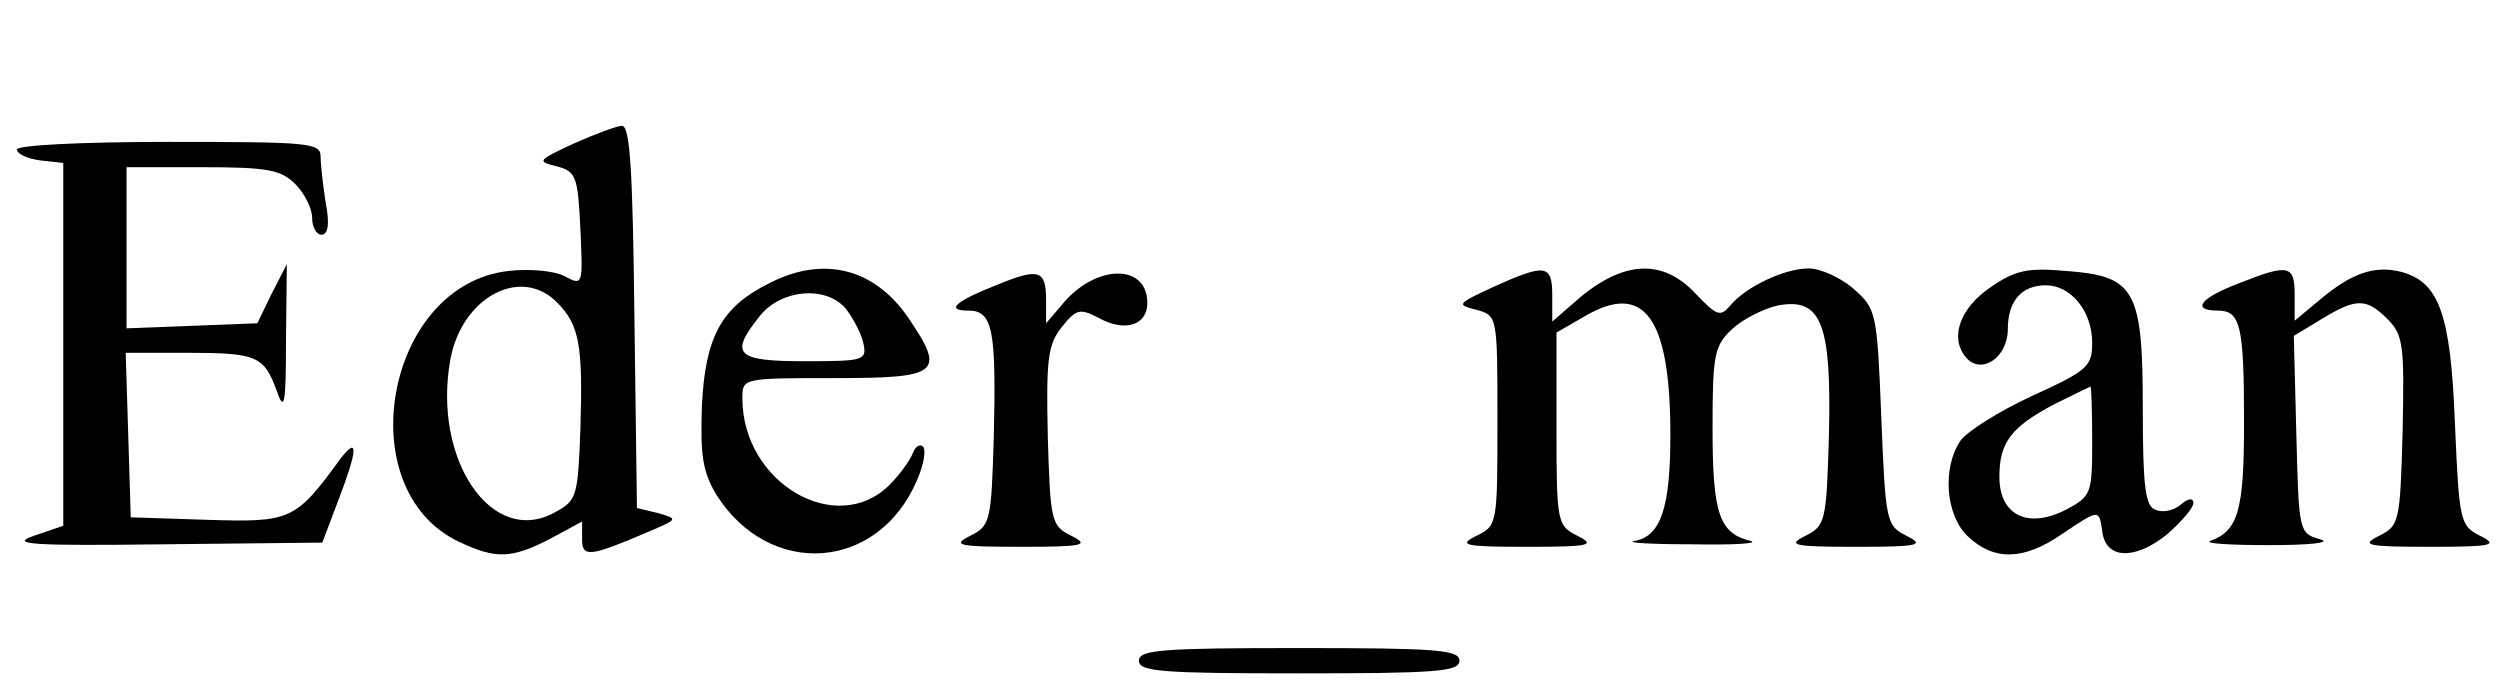 <?xml version="1.0" standalone="no"?>
<!DOCTYPE svg PUBLIC "-//W3C//DTD SVG 20010904//EN"
 "http://www.w3.org/TR/2001/REC-SVG-20010904/DTD/svg10.dtd">
<svg version="1.0" xmlns="http://www.w3.org/2000/svg"
 width="260.78pt" height="72pt" viewBox="0 0 260.78 72"
 preserveAspectRatio="xMidYMid meet">
<g transform="translate(0,72) scale(0.088,-0.088)"
fill="#000000" stroke="none">
<path d="M680 648 c-43 -20 -44 -21 -20 -27 23 -6 25 -12 28 -75 3 -66 3 -67
-19 -55 -12 6 -41 9 -66 6 -146 -16 -190 -259 -59 -321 44 -21 63 -20 109 4
l37 20 0 -21 c0 -22 9 -21 79 9 35 15 35 15 11 22 l-25 6 -3 227 c-2 172 -5
227 -15 226 -6 0 -32 -10 -57 -21z m-20 -188 c27 -27 31 -51 28 -150 -3 -80
-4 -85 -30 -99 -75 -42 -146 63 -124 182 14 73 83 110 126 67z"/>
<path d="M20 641 c0 -5 12 -11 28 -13 l27 -3 0 -215 0 -215 -35 -12 c-29 -10
-4 -12 154 -10 l188 2 19 50 c23 60 24 77 3 50 -54 -74 -59 -76 -158 -73 l-91
3 -3 98 -3 97 73 0 c83 0 91 -4 106 -45 9 -26 11 -17 11 60 l1 90 -18 -35 -17
-35 -77 -3 -78 -3 0 96 0 95 90 0 c77 0 93 -3 110 -20 11 -11 20 -29 20 -40 0
-11 5 -20 11 -20 8 0 10 13 5 38 -3 20 -6 45 -6 55 0 16 -15 17 -180 17 -105
0 -180 -4 -180 -9z"/>
<path d="M911 482 c-56 -28 -75 -63 -79 -145 -2 -59 1 -78 17 -105 63 -100
192 -91 238 17 8 18 11 36 7 40 -4 3 -9 0 -12 -8 -3 -8 -15 -25 -28 -38 -63
-62 -174 3 -174 103 0 24 0 24 110 24 124 0 131 6 87 71 -40 59 -101 75 -166
41z m91 -29 c8 -10 18 -28 21 -40 5 -22 3 -23 -69 -23 -82 0 -90 8 -53 54 25
31 77 36 101 9z"/>
<path d="M1183 481 c-51 -20 -63 -31 -35 -31 29 0 33 -23 30 -150 -3 -100 -4
-105 -28 -117 -22 -11 -15 -13 60 -13 75 0 82 2 60 13 -24 12 -25 17 -28 118
-2 92 0 109 17 130 17 21 21 22 44 10 31 -17 57 -8 57 18 0 48 -63 46 -102 -3
l-18 -21 0 27 c0 36 -8 39 -57 19z"/>
<path d="M1770 478 c-43 -20 -44 -21 -20 -27 25 -7 25 -7 25 -131 0 -123 0
-125 -25 -137 -22 -11 -15 -13 60 -13 75 0 82 2 60 13 -24 12 -25 15 -25 127
l0 114 33 19 c71 42 102 -1 102 -140 0 -86 -11 -120 -42 -126 -13 -2 18 -4 67
-4 50 -1 81 1 70 4 -37 9 -45 32 -45 133 0 88 2 98 23 118 13 12 37 24 54 28
52 10 64 -21 61 -152 -3 -104 -4 -109 -28 -121 -22 -11 -15 -13 60 -13 75 0
82 2 60 13 -24 12 -25 16 -30 141 -5 125 -6 128 -33 152 -15 13 -39 24 -53 24
-29 0 -75 -22 -93 -44 -12 -14 -16 -12 -41 14 -41 44 -90 39 -147 -13 l-23
-20 0 31 c0 37 -8 38 -70 10z"/>
<path d="M2360 478 c-37 -25 -49 -60 -30 -83 18 -22 50 -1 50 33 0 33 16 52
45 52 30 0 55 -31 55 -68 0 -28 -5 -33 -71 -63 -39 -18 -77 -42 -85 -53 -22
-32 -18 -89 9 -114 31 -29 66 -28 111 3 45 30 44 30 48 3 4 -33 39 -34 77 -3
17 15 31 31 31 37 0 6 -6 6 -15 -2 -8 -7 -22 -10 -30 -6 -12 4 -15 27 -15 120
0 141 -9 157 -91 163 -45 4 -60 1 -89 -19z m120 -183 c0 -62 -1 -65 -31 -81
-45 -23 -79 -7 -79 39 0 41 14 59 65 86 22 11 41 20 43 21 1 0 2 -29 2 -65z"/>
<path d="M2653 482 c-45 -17 -56 -32 -24 -32 27 0 31 -18 31 -134 0 -103 -7
-127 -40 -139 -8 -3 23 -5 70 -5 49 0 75 3 60 7 -25 7 -25 9 -28 124 l-3 117
33 20 c41 25 53 25 78 0 19 -19 20 -31 18 -133 -3 -108 -4 -112 -28 -124 -22
-11 -15 -13 60 -13 75 0 82 2 60 13 -24 12 -25 17 -30 133 -5 131 -19 168 -64
180 -32 8 -59 -2 -96 -33 l-30 -25 0 31 c0 35 -7 37 -67 13z"/>
<path d="M1350 35 c0 -13 28 -15 190 -15 162 0 190 2 190 15 0 13 -28 15 -190
15 -162 0 -190 -2 -190 -15z"/>
</g>
</svg>
